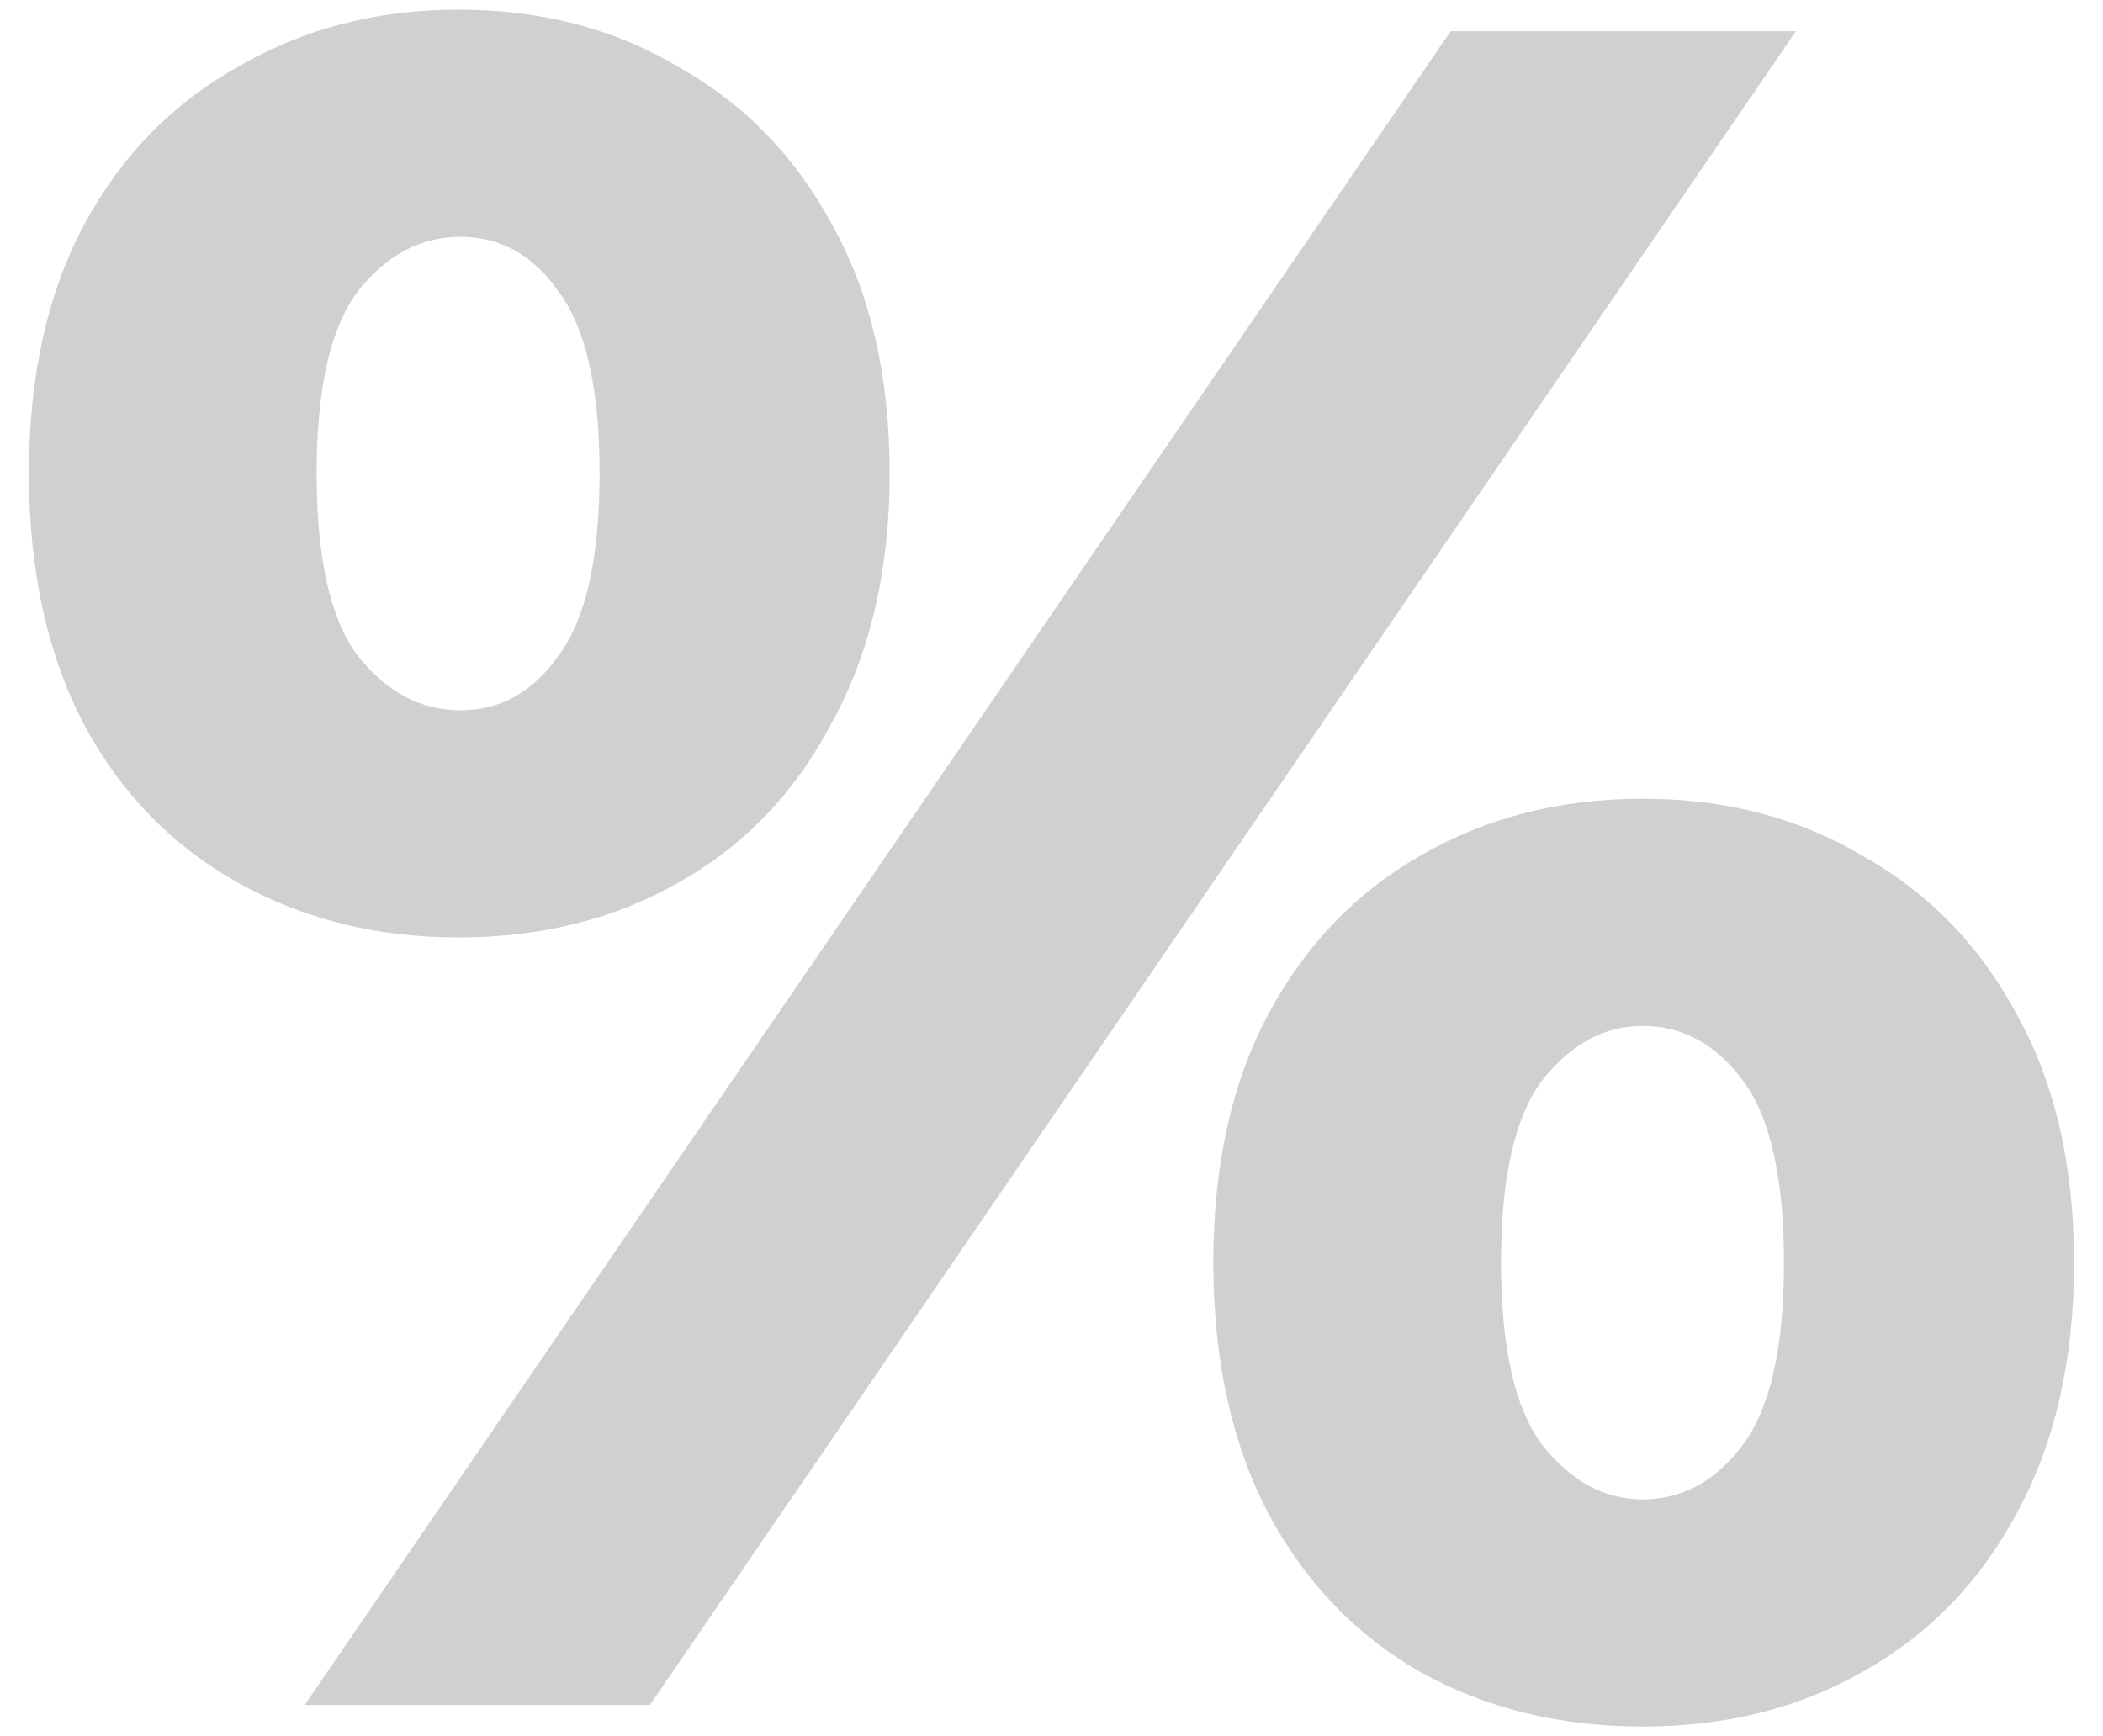 <svg width="109" height="90" viewBox="0 0 109 90" fill="none" xmlns="http://www.w3.org/2000/svg">
<g opacity="0.2">
<path d="M15.791 88.384L75.191 1.616H93.085L33.685 88.384H15.791ZM23.744 48.595C19.519 48.595 15.708 47.644 12.311 45.744C8.915 43.843 6.264 41.116 4.358 37.563C2.453 33.927 1.5 29.588 1.5 24.547C1.5 19.506 2.453 15.209 4.358 11.656C6.264 8.103 8.915 5.376 12.311 3.475C15.708 1.492 19.519 0.5 23.744 0.5C28.052 0.5 31.863 1.492 35.176 3.475C38.573 5.376 41.224 8.103 43.13 11.656C45.118 15.209 46.112 19.506 46.112 24.547C46.112 29.506 45.118 33.803 43.13 37.439C41.224 41.075 38.573 43.843 35.176 45.744C31.863 47.644 28.052 48.595 23.744 48.595ZM23.868 36.819C25.939 36.819 27.638 35.869 28.963 33.968C30.371 32.067 31.076 28.927 31.076 24.547C31.076 20.168 30.371 17.027 28.963 15.127C27.638 13.226 25.939 12.276 23.868 12.276C21.797 12.276 20.016 13.226 18.525 15.127C17.116 17.027 16.412 20.168 16.412 24.547C16.412 28.927 17.116 32.067 18.525 33.968C20.016 35.869 21.797 36.819 23.868 36.819ZM85.132 89.5C80.824 89.5 76.972 88.55 73.575 86.649C70.261 84.748 67.652 82.021 65.746 78.468C63.841 74.832 62.888 70.493 62.888 65.453C62.888 60.412 63.841 56.115 65.746 52.561C67.652 49.008 70.261 46.281 73.575 44.38C76.972 42.397 80.824 41.405 85.132 41.405C89.44 41.405 93.251 42.397 96.564 44.38C99.961 46.281 102.612 49.008 104.518 52.561C106.506 56.115 107.5 60.412 107.5 65.453C107.5 70.493 106.506 74.832 104.518 78.468C102.612 82.021 99.961 84.748 96.564 86.649C93.251 88.55 89.44 89.5 85.132 89.5ZM85.132 77.724C87.203 77.724 88.943 76.774 90.351 74.873C91.76 72.973 92.464 69.832 92.464 65.453C92.464 61.073 91.76 57.933 90.351 56.032C88.943 54.131 87.203 53.181 85.132 53.181C83.144 53.181 81.404 54.131 79.913 56.032C78.504 57.933 77.8 61.073 77.8 65.453C77.8 69.832 78.504 72.973 79.913 74.873C81.404 76.774 83.144 77.724 85.132 77.724Z" fill="#111517"/>
</g>
</svg>
